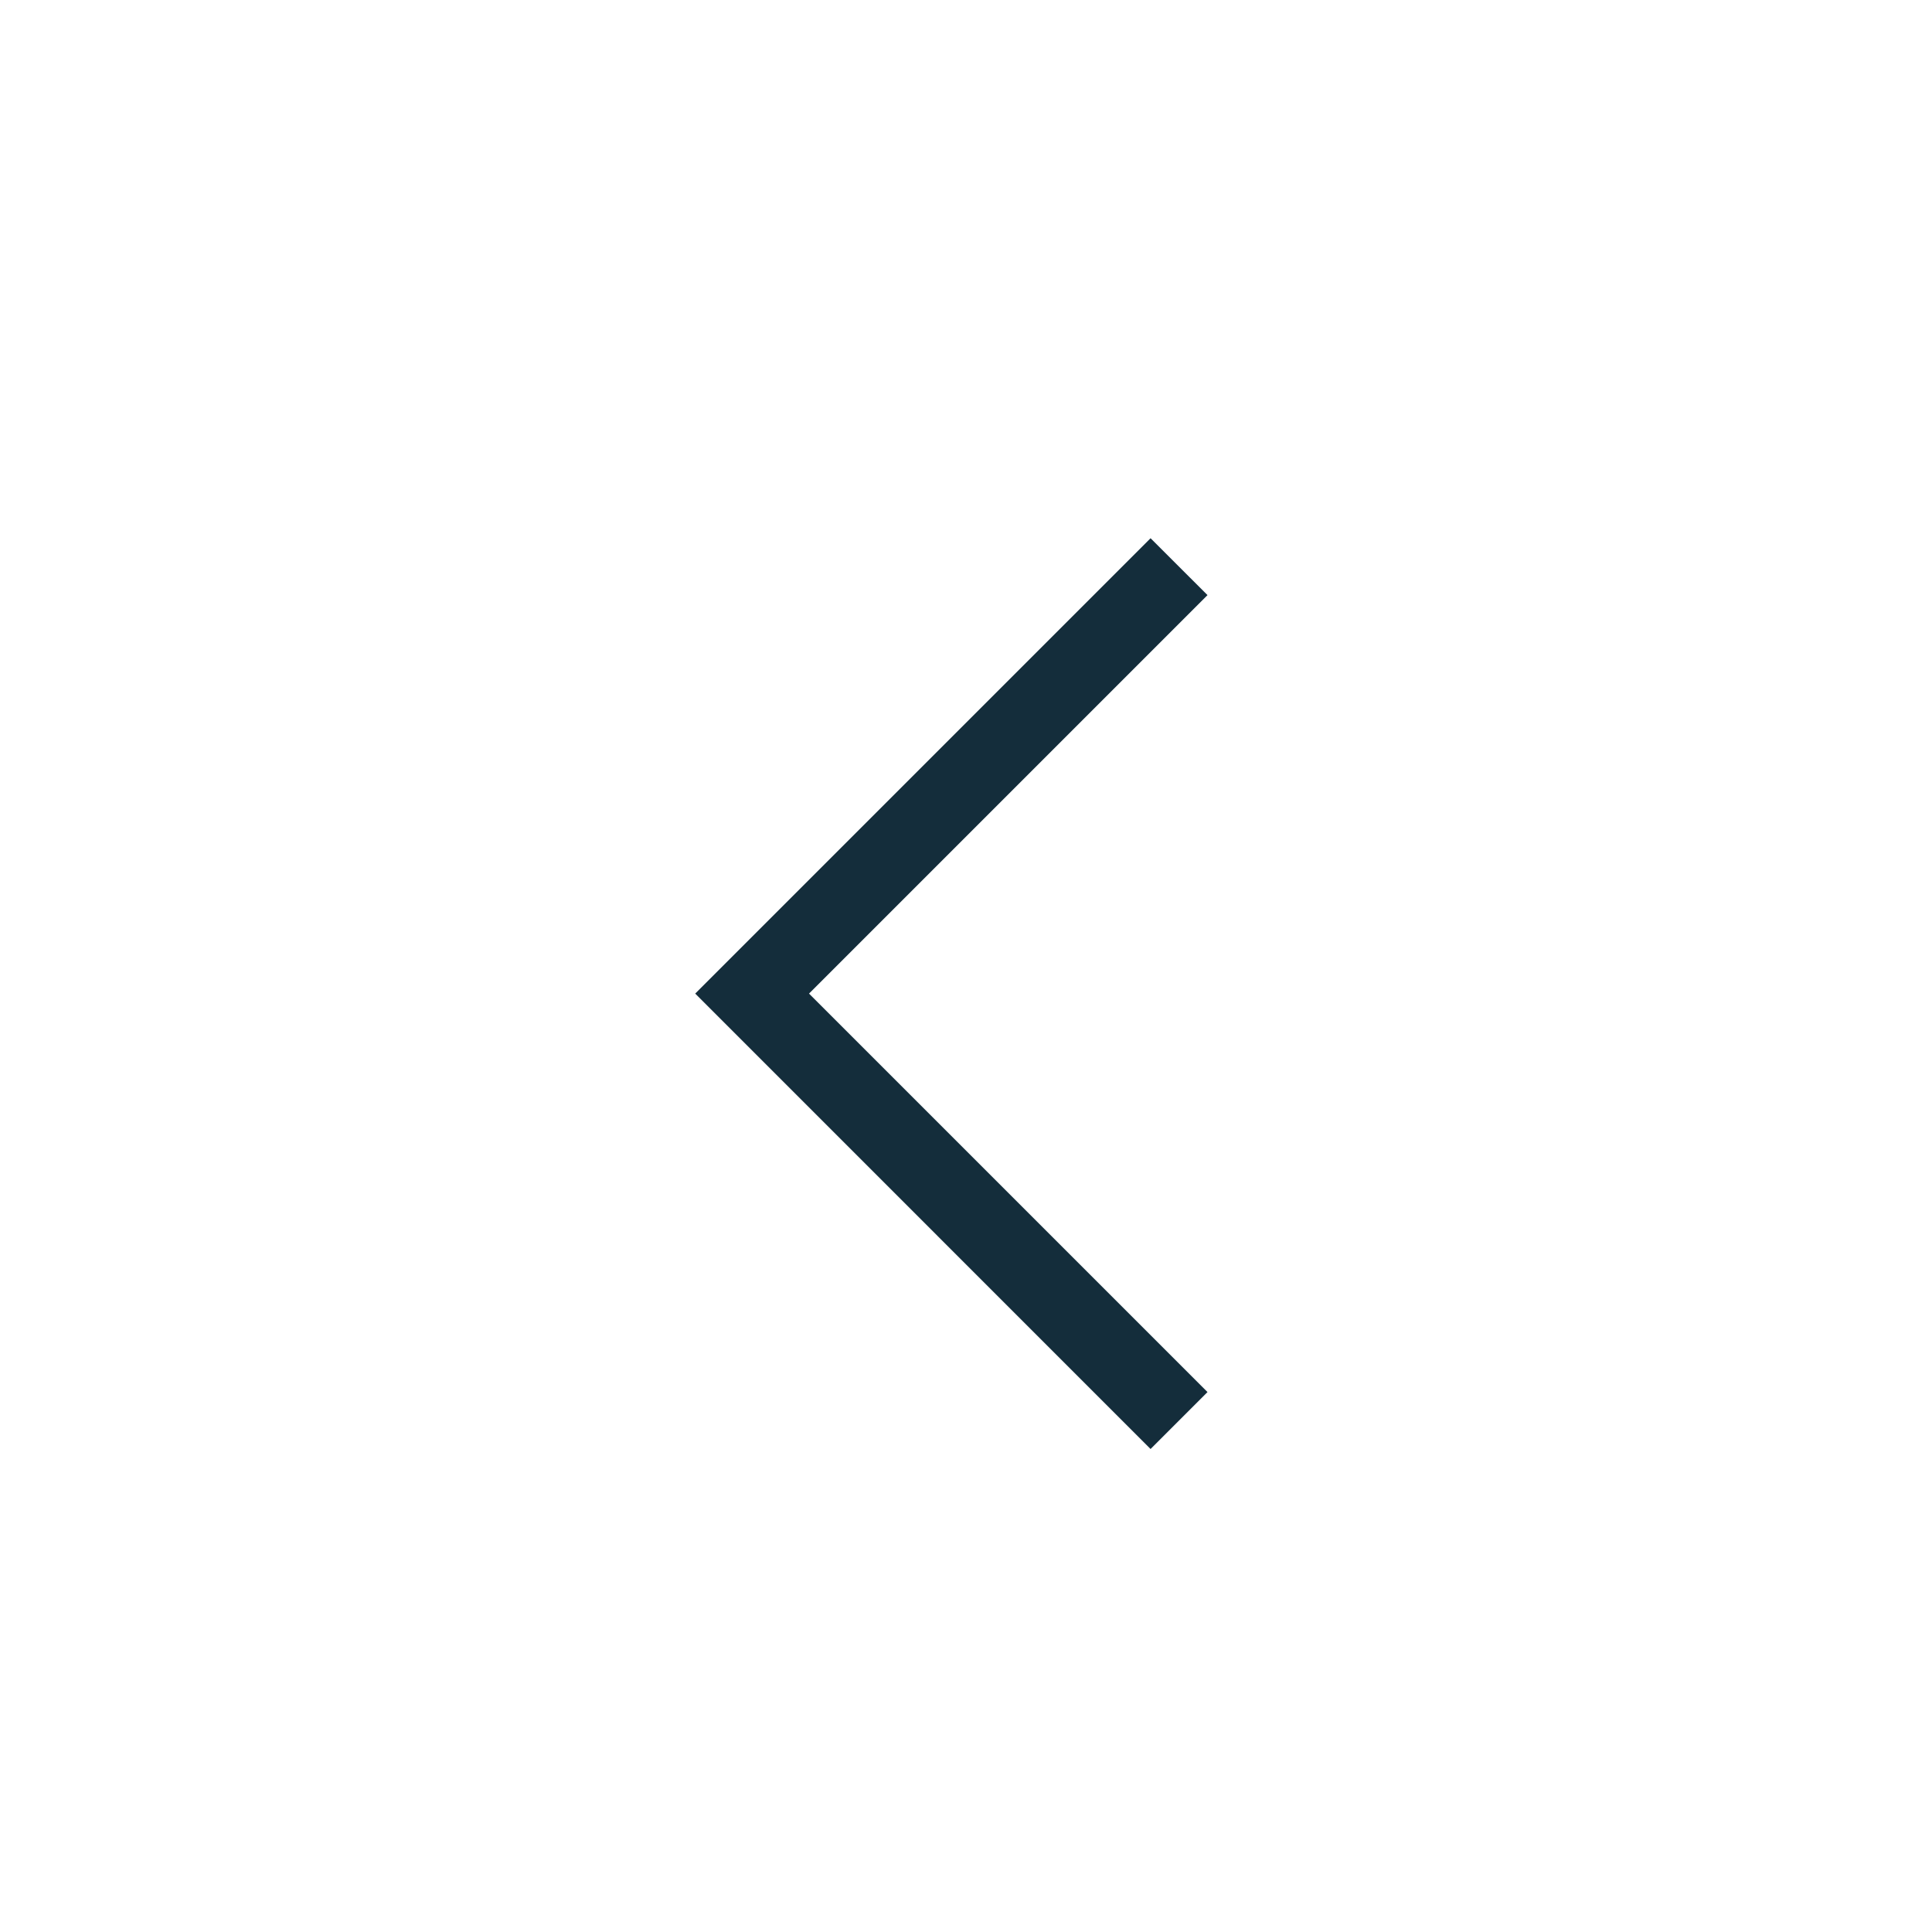 <svg width="32" height="32" viewBox="0 0 32 32" fill="none" xmlns="http://www.w3.org/2000/svg">
<path d="M19.057 8.915L11.515 16.457L19.057 24L20 23.057L13.4 16.457L20 9.857L19.057 8.915Z" fill="#142D3B"/>
</svg>

